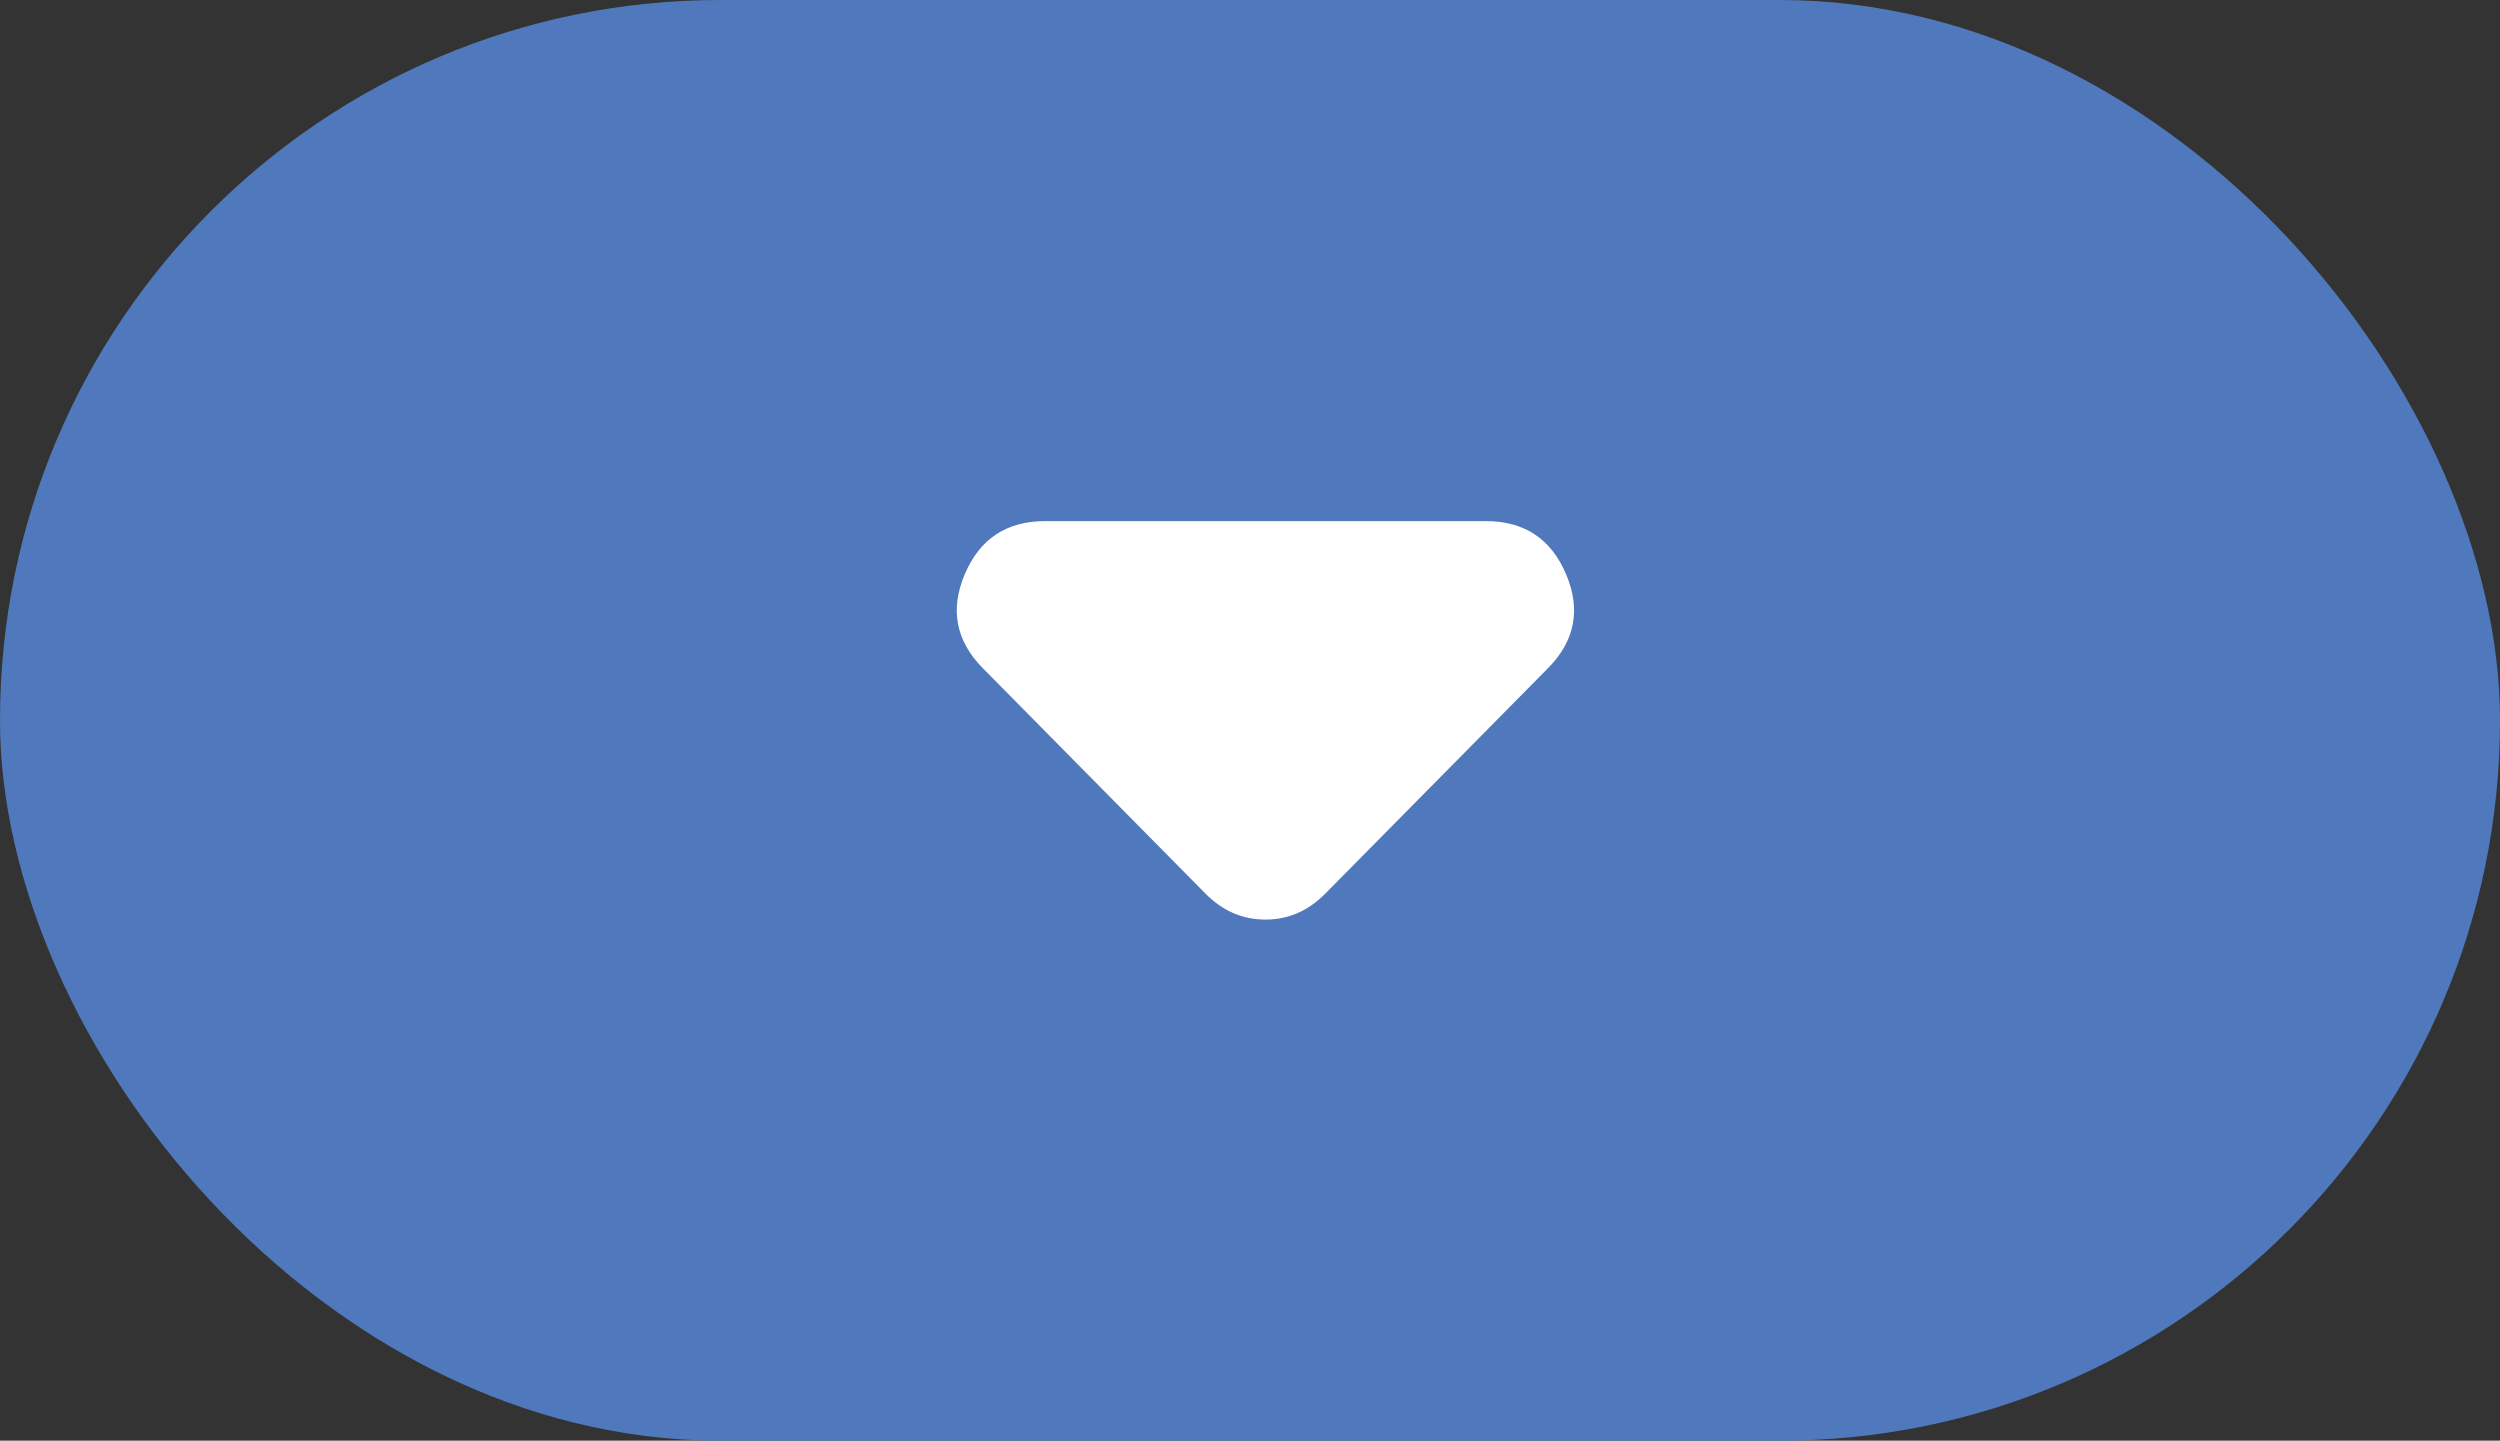 <svg width="59" height="34" viewBox="0 0 59 34" fill="none" xmlns="http://www.w3.org/2000/svg">
<rect x="0" y="0" width="59" height="34" fill="#333333" stroke="none"/>
<rect width="59" height="34" rx="17" fill="#4F79BC"/>
<path d="M28.449 21.089L23.198 15.773C22.558 15.126 22.415 14.385 22.769 13.551C23.123 12.717 23.754 12.299 24.662 12.298H35.064C35.973 12.298 36.605 12.716 36.959 13.551C37.313 14.387 37.17 15.127 36.529 15.773L31.277 21.089C31.075 21.293 30.856 21.447 30.621 21.549C30.385 21.651 30.133 21.702 29.863 21.702C29.594 21.702 29.341 21.651 29.106 21.549C28.87 21.447 28.651 21.293 28.449 21.089Z" fill="white"/>
</svg>
